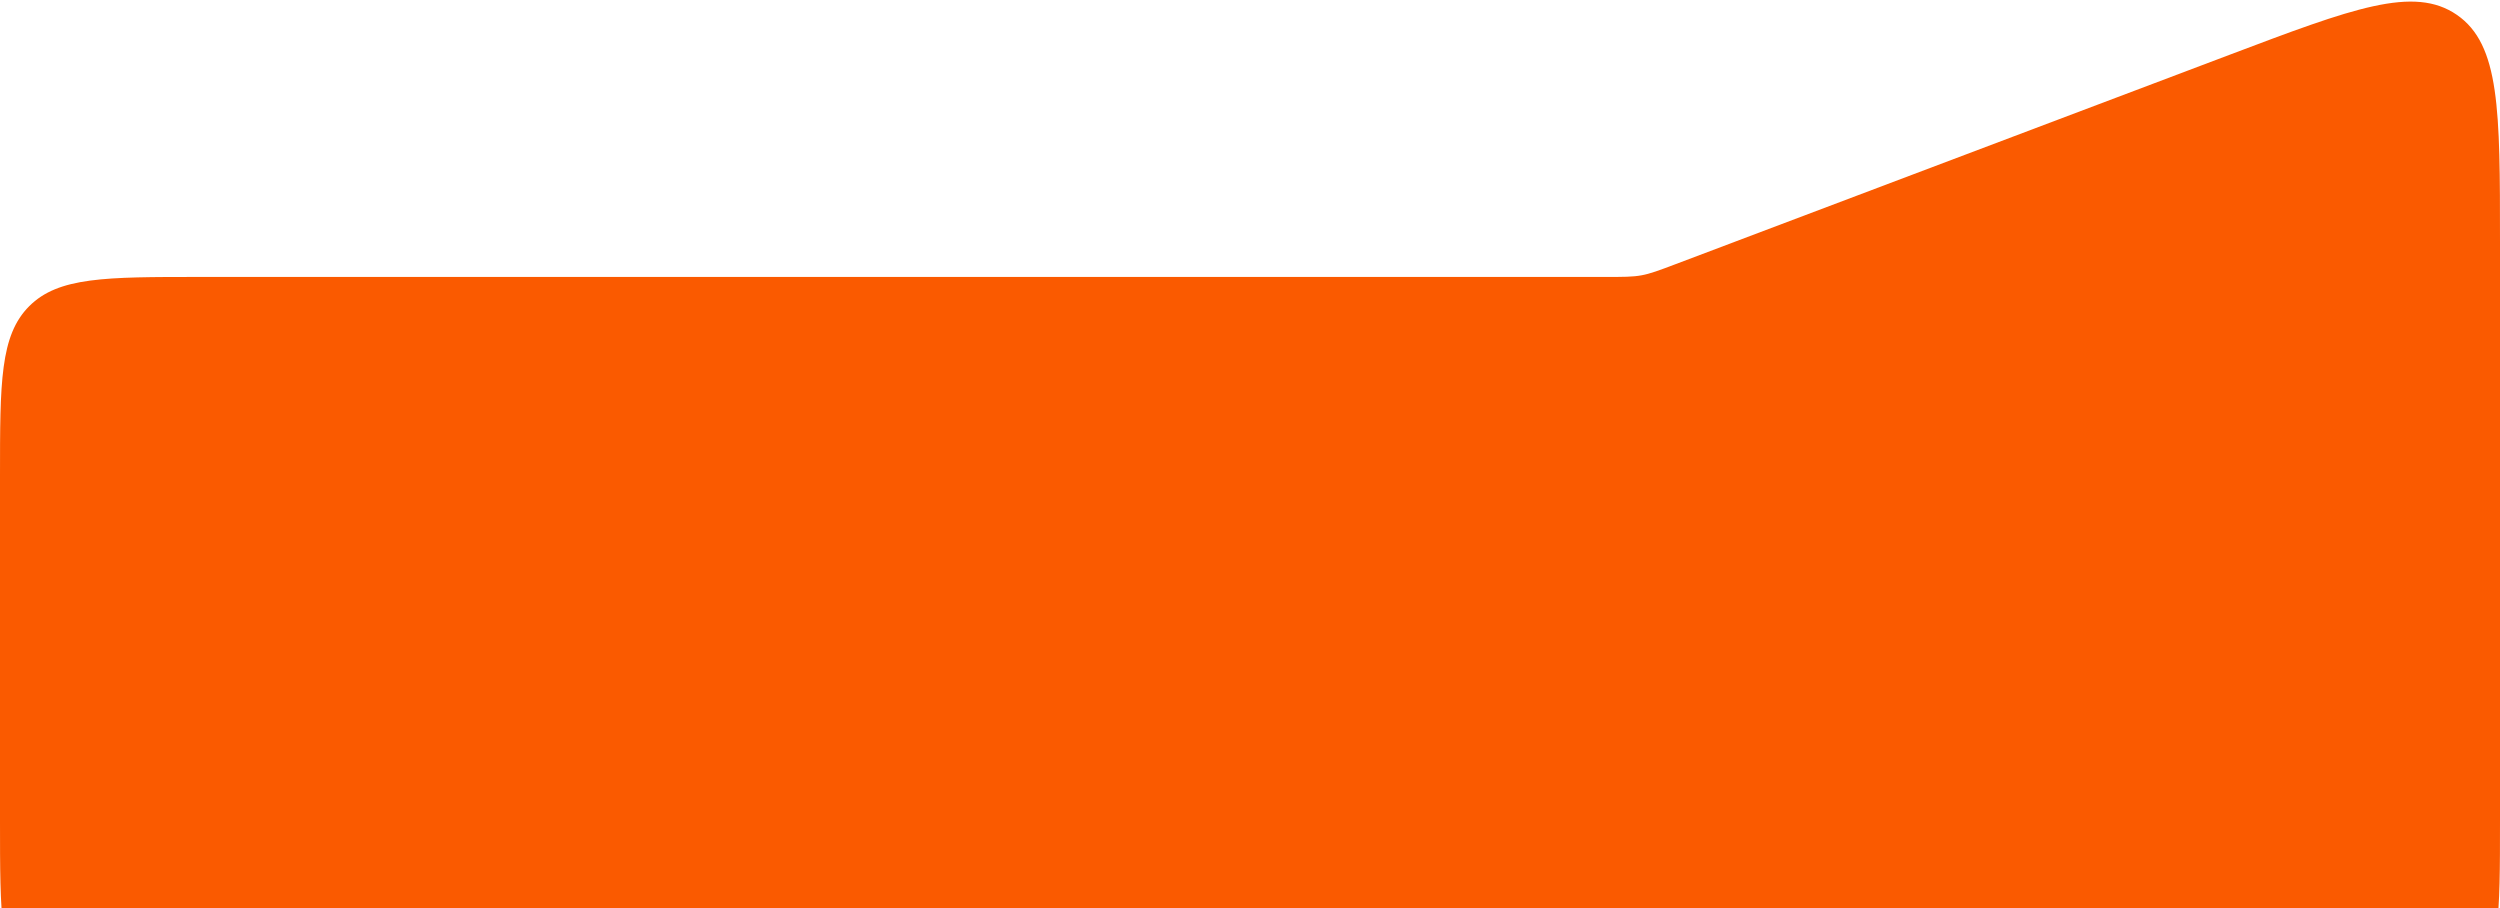 <svg width="1002" height="364" viewBox="0 0 1002 364" fill="none" xmlns="http://www.w3.org/2000/svg">
<path d="M0 329V191C0 153.288 0 134.431 11.716 122.716C23.431 111 42.288 111 80 111H643.405C650.692 111 654.335 111 657.899 110.349C661.463 109.698 664.871 108.41 671.687 105.834L893.718 21.923C942.895 3.337 967.483 -5.955 984.742 5.972C1002 17.899 1002 44.185 1002 96.757V329C1002 366.712 1002 385.569 990.284 397.284C978.569 409 959.712 409 922 409H80C42.288 409 23.431 409 11.716 397.284C0 385.569 0 366.712 0 329Z" fill="#FA5A00"/>
</svg>
